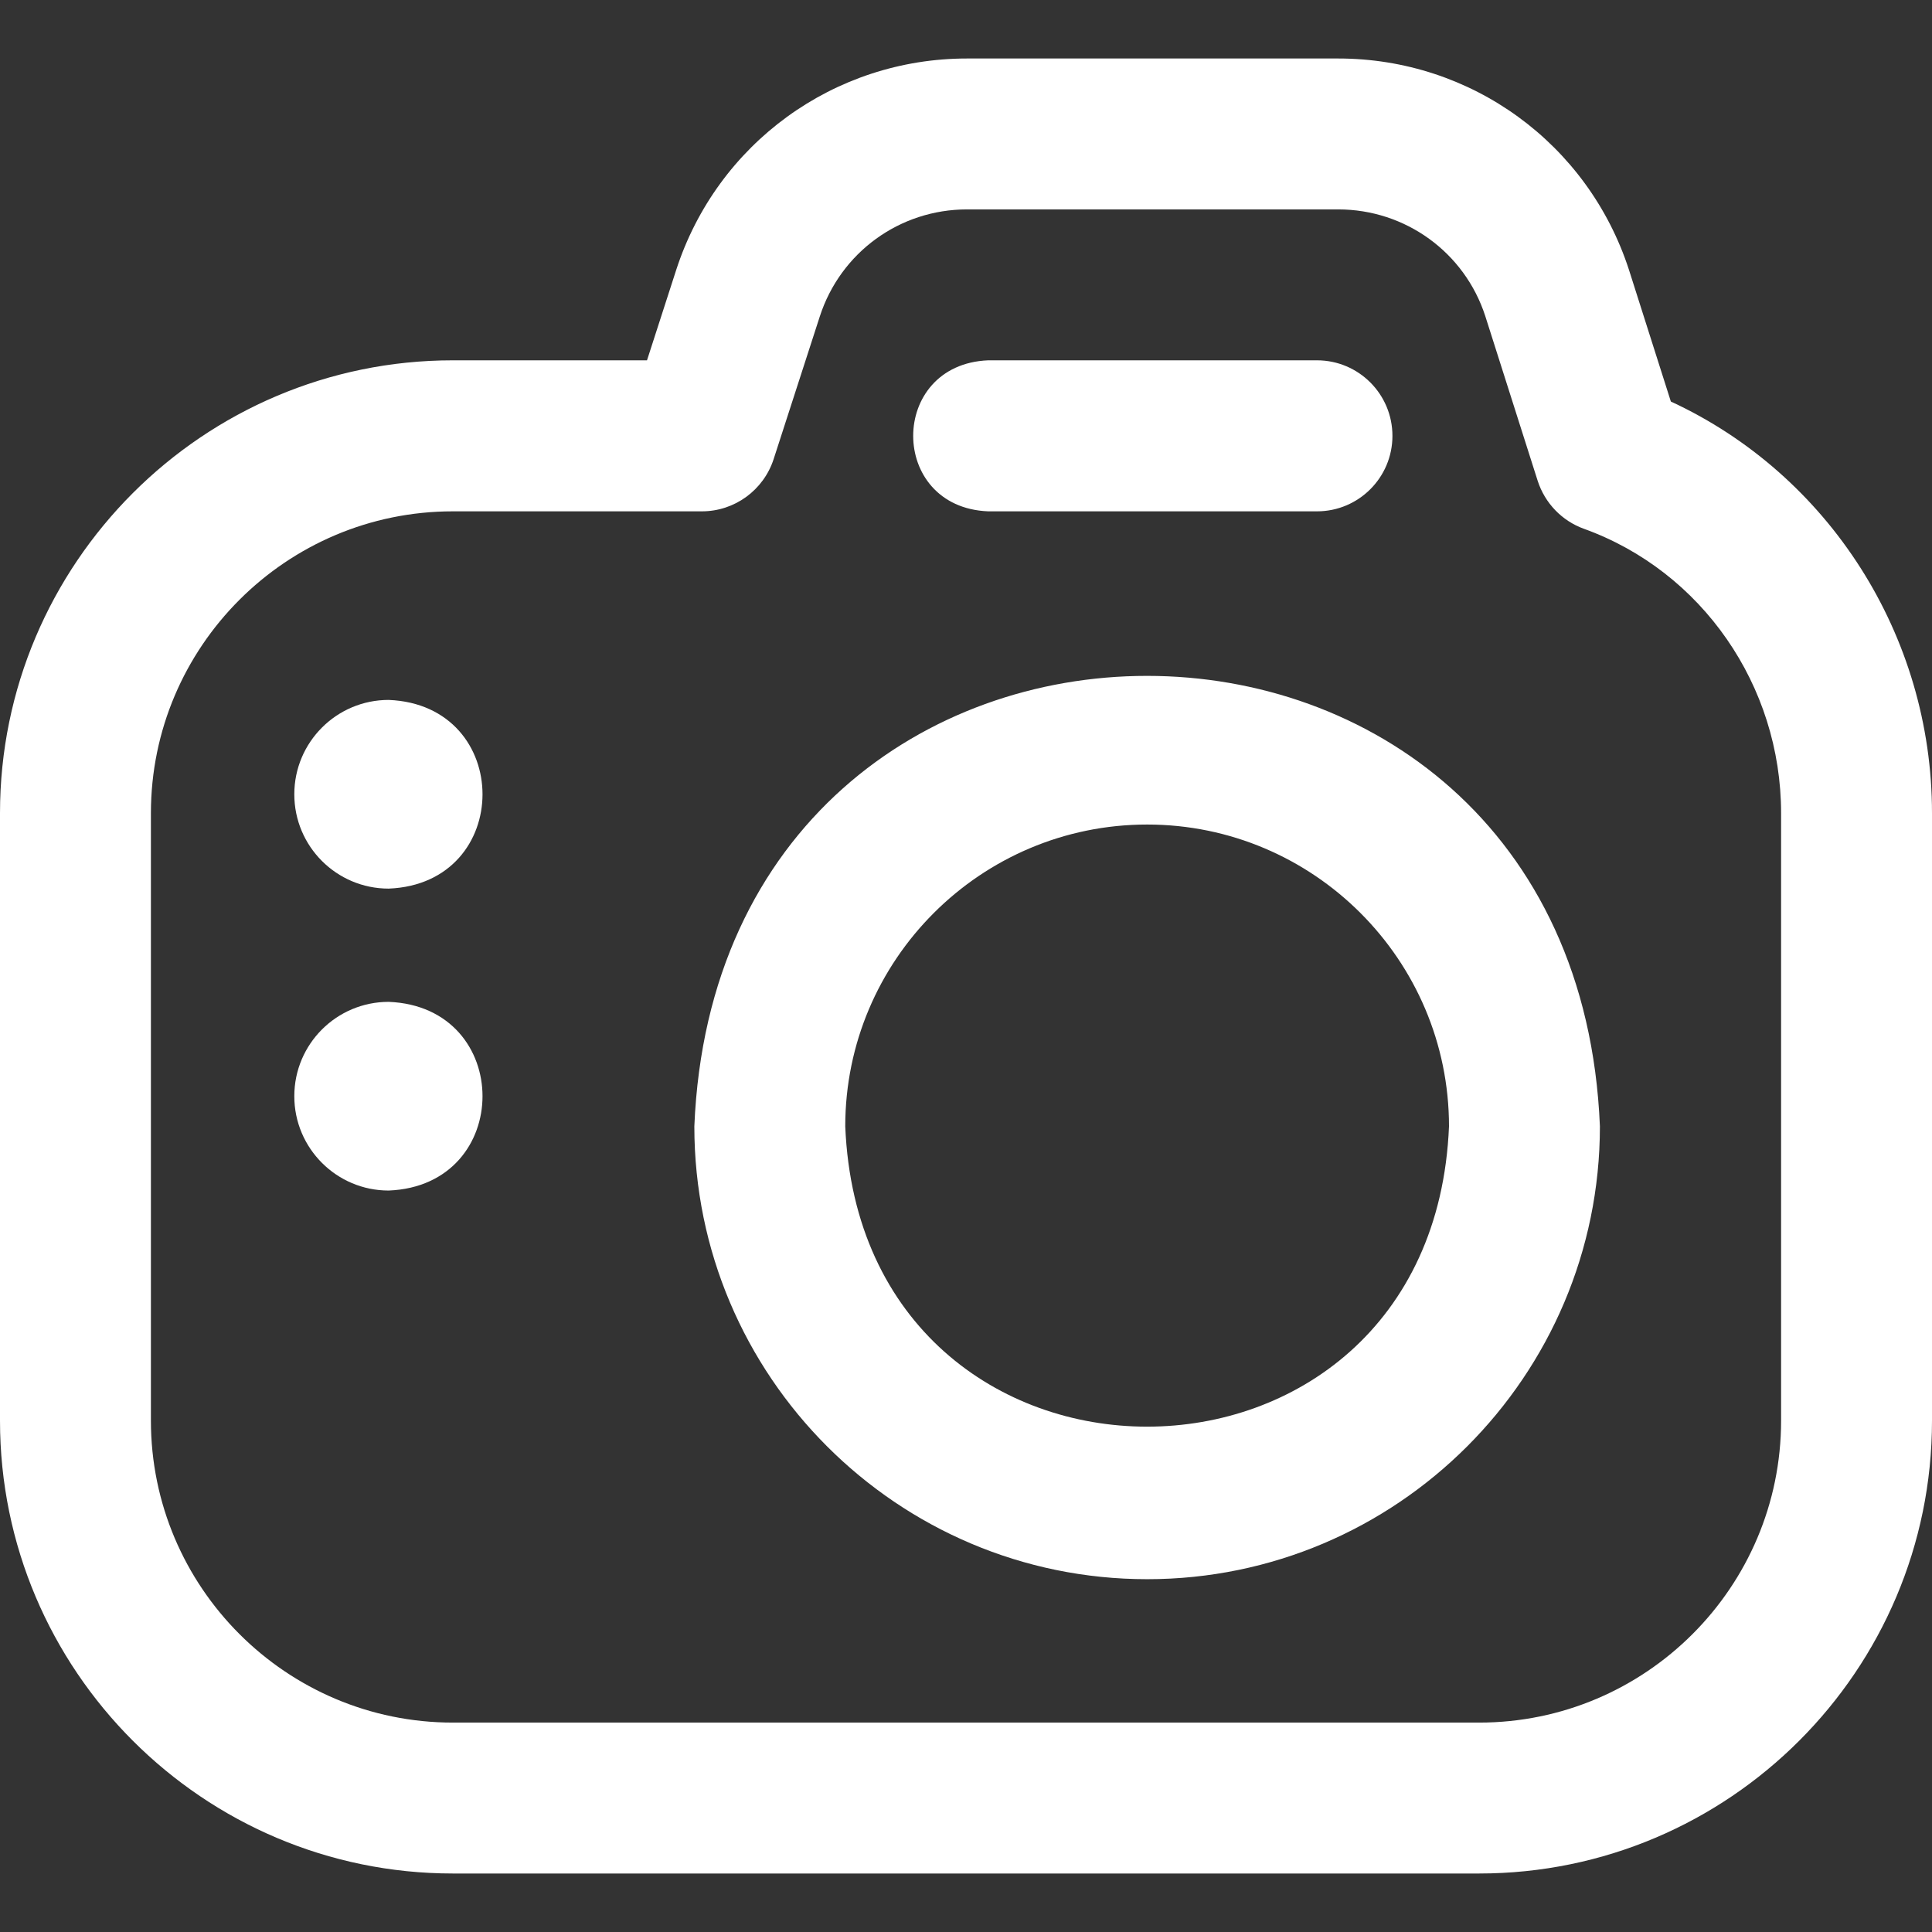 <?xml version="1.0" encoding="utf-8"?>
<svg width="18px" height="18px" viewBox="0 0 18 18" version="1.1" xmlns:xlink="http://www.w3.org/1999/xlink" xmlns="http://www.w3.org/2000/svg">
  <rect x="0" y="0" width="18" height="18" fill="#333333" stroke="none"/>
  <defs>
    <path d="M0 0L18 0L18 18L0 18L0 0Z" id="path_1" />
    <clipPath id="mask_1">
      <use xlink:href="#path_1" />
    </clipPath>
  </defs>
  <g id="004-camera">
    <path d="M0 0L18 0L18 18L0 18L0 0Z" id="Background" fill="none" fill-rule="evenodd" stroke="none" />
    <g clip-path="url(#mask_1)">
      <path d="M13.781 17.455L4.219 17.455C1.893 17.455 0 15.562 0 13.236L0 7.576C0 5.25 1.893 3.357 4.219 3.357L6.028 3.357L6.3 2.515C6.682 1.337 7.77 0.545 9.009 0.545L12.468 0.545C13.707 0.545 14.795 1.337 15.177 2.515L15.567 3.741C17.036 4.42 18 5.918 18 7.576L18 13.236C18 15.562 16.108 17.455 13.781 17.455L13.781 17.455ZM4.219 4.764C2.668 4.764 1.406 6.025 1.406 7.576L1.406 13.236C1.406 14.787 2.668 16.049 4.219 16.049L13.781 16.049C15.332 16.049 16.594 14.787 16.594 13.236L16.594 7.576C16.594 6.387 15.856 5.323 14.758 4.927C14.552 4.853 14.393 4.687 14.326 4.479L13.838 2.945C13.646 2.352 13.095 1.951 12.468 1.951L9.009 1.951C8.382 1.951 7.831 2.352 7.638 2.948L7.208 4.277C7.114 4.567 6.844 4.764 6.539 4.764L4.219 4.764ZM12.973 4.061C12.973 3.672 12.658 3.357 12.27 3.357L9.207 3.357C8.275 3.395 8.275 4.727 9.207 4.764L12.27 4.764C12.658 4.764 12.973 4.449 12.973 4.061L12.973 4.061ZM2.742 7.4C2.742 7.886 3.136 8.279 3.621 8.279C4.787 8.233 4.787 6.568 3.621 6.521C3.136 6.521 2.742 6.915 2.742 7.4L2.742 7.4ZM2.742 10.213C2.742 10.698 3.136 11.092 3.621 11.092C4.787 11.046 4.787 9.38 3.621 9.334C3.136 9.334 2.742 9.727 2.742 10.213L2.742 10.213ZM10.688 14.713C8.361 14.713 6.469 12.82 6.469 10.494C6.7 4.897 14.675 4.899 14.906 10.494C14.906 12.82 13.014 14.713 10.688 14.713L10.688 14.713ZM10.688 7.682C9.137 7.682 7.875 8.943 7.875 10.494C8.029 14.225 13.346 14.224 13.5 10.494C13.5 8.943 12.238 7.682 10.688 7.682L10.688 7.682Z" id="Shape" fill="#FFFFFF" fill-rule="evenodd" stroke="none" />
    </g>
  </g>
</svg>